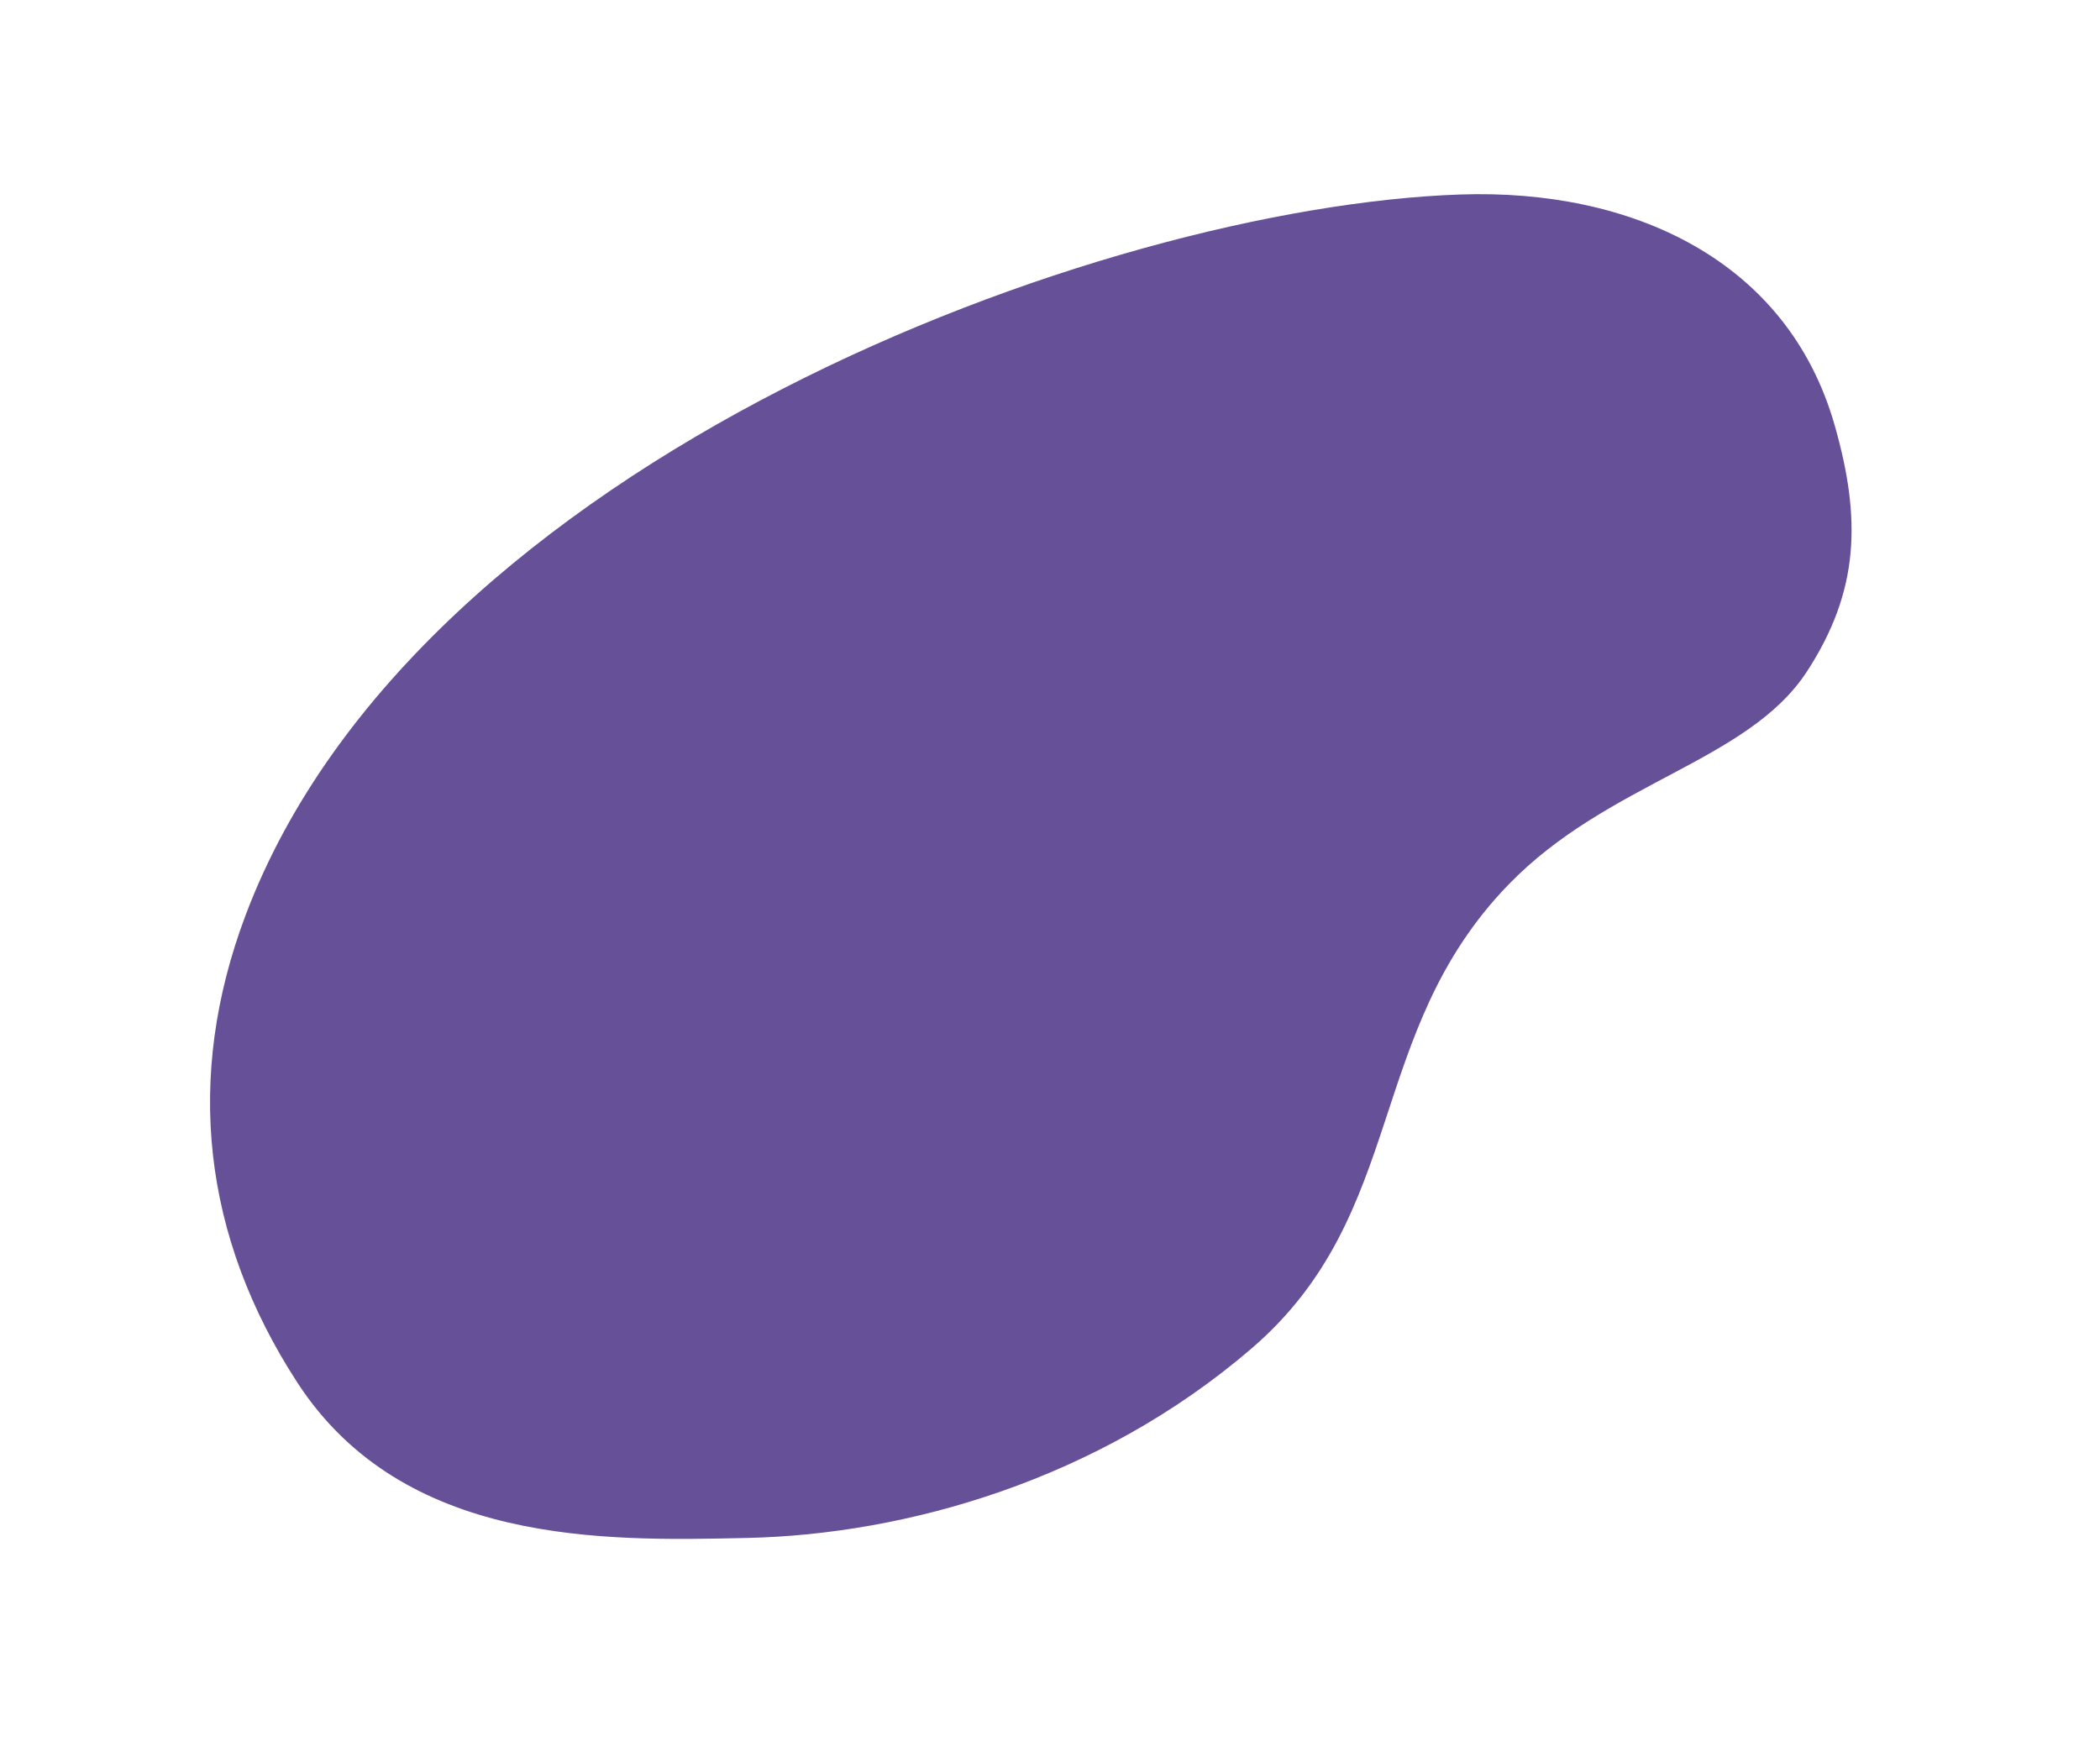 <svg width="633" height="525" viewBox="0 0 633 525" fill="none" xmlns="http://www.w3.org/2000/svg">
<path d="M440.079 58.639C491.772 56.844 538.788 78.337 553.014 128.18C561.031 156.269 560.573 178.035 544.652 202.465C526.899 229.706 484.726 235.69 454.685 266.712C411.269 311.548 424.538 365.928 377.203 406.59C330.941 446.329 272.968 462.617 225.228 463.666L224.395 463.684C182.408 464.609 121.531 465.949 89.612 416.796C61.055 372.818 55.569 324.843 74.056 275.84C125.78 138.74 331.842 62.4 440.079 58.639Z" fill="#665098"/>
</svg>
